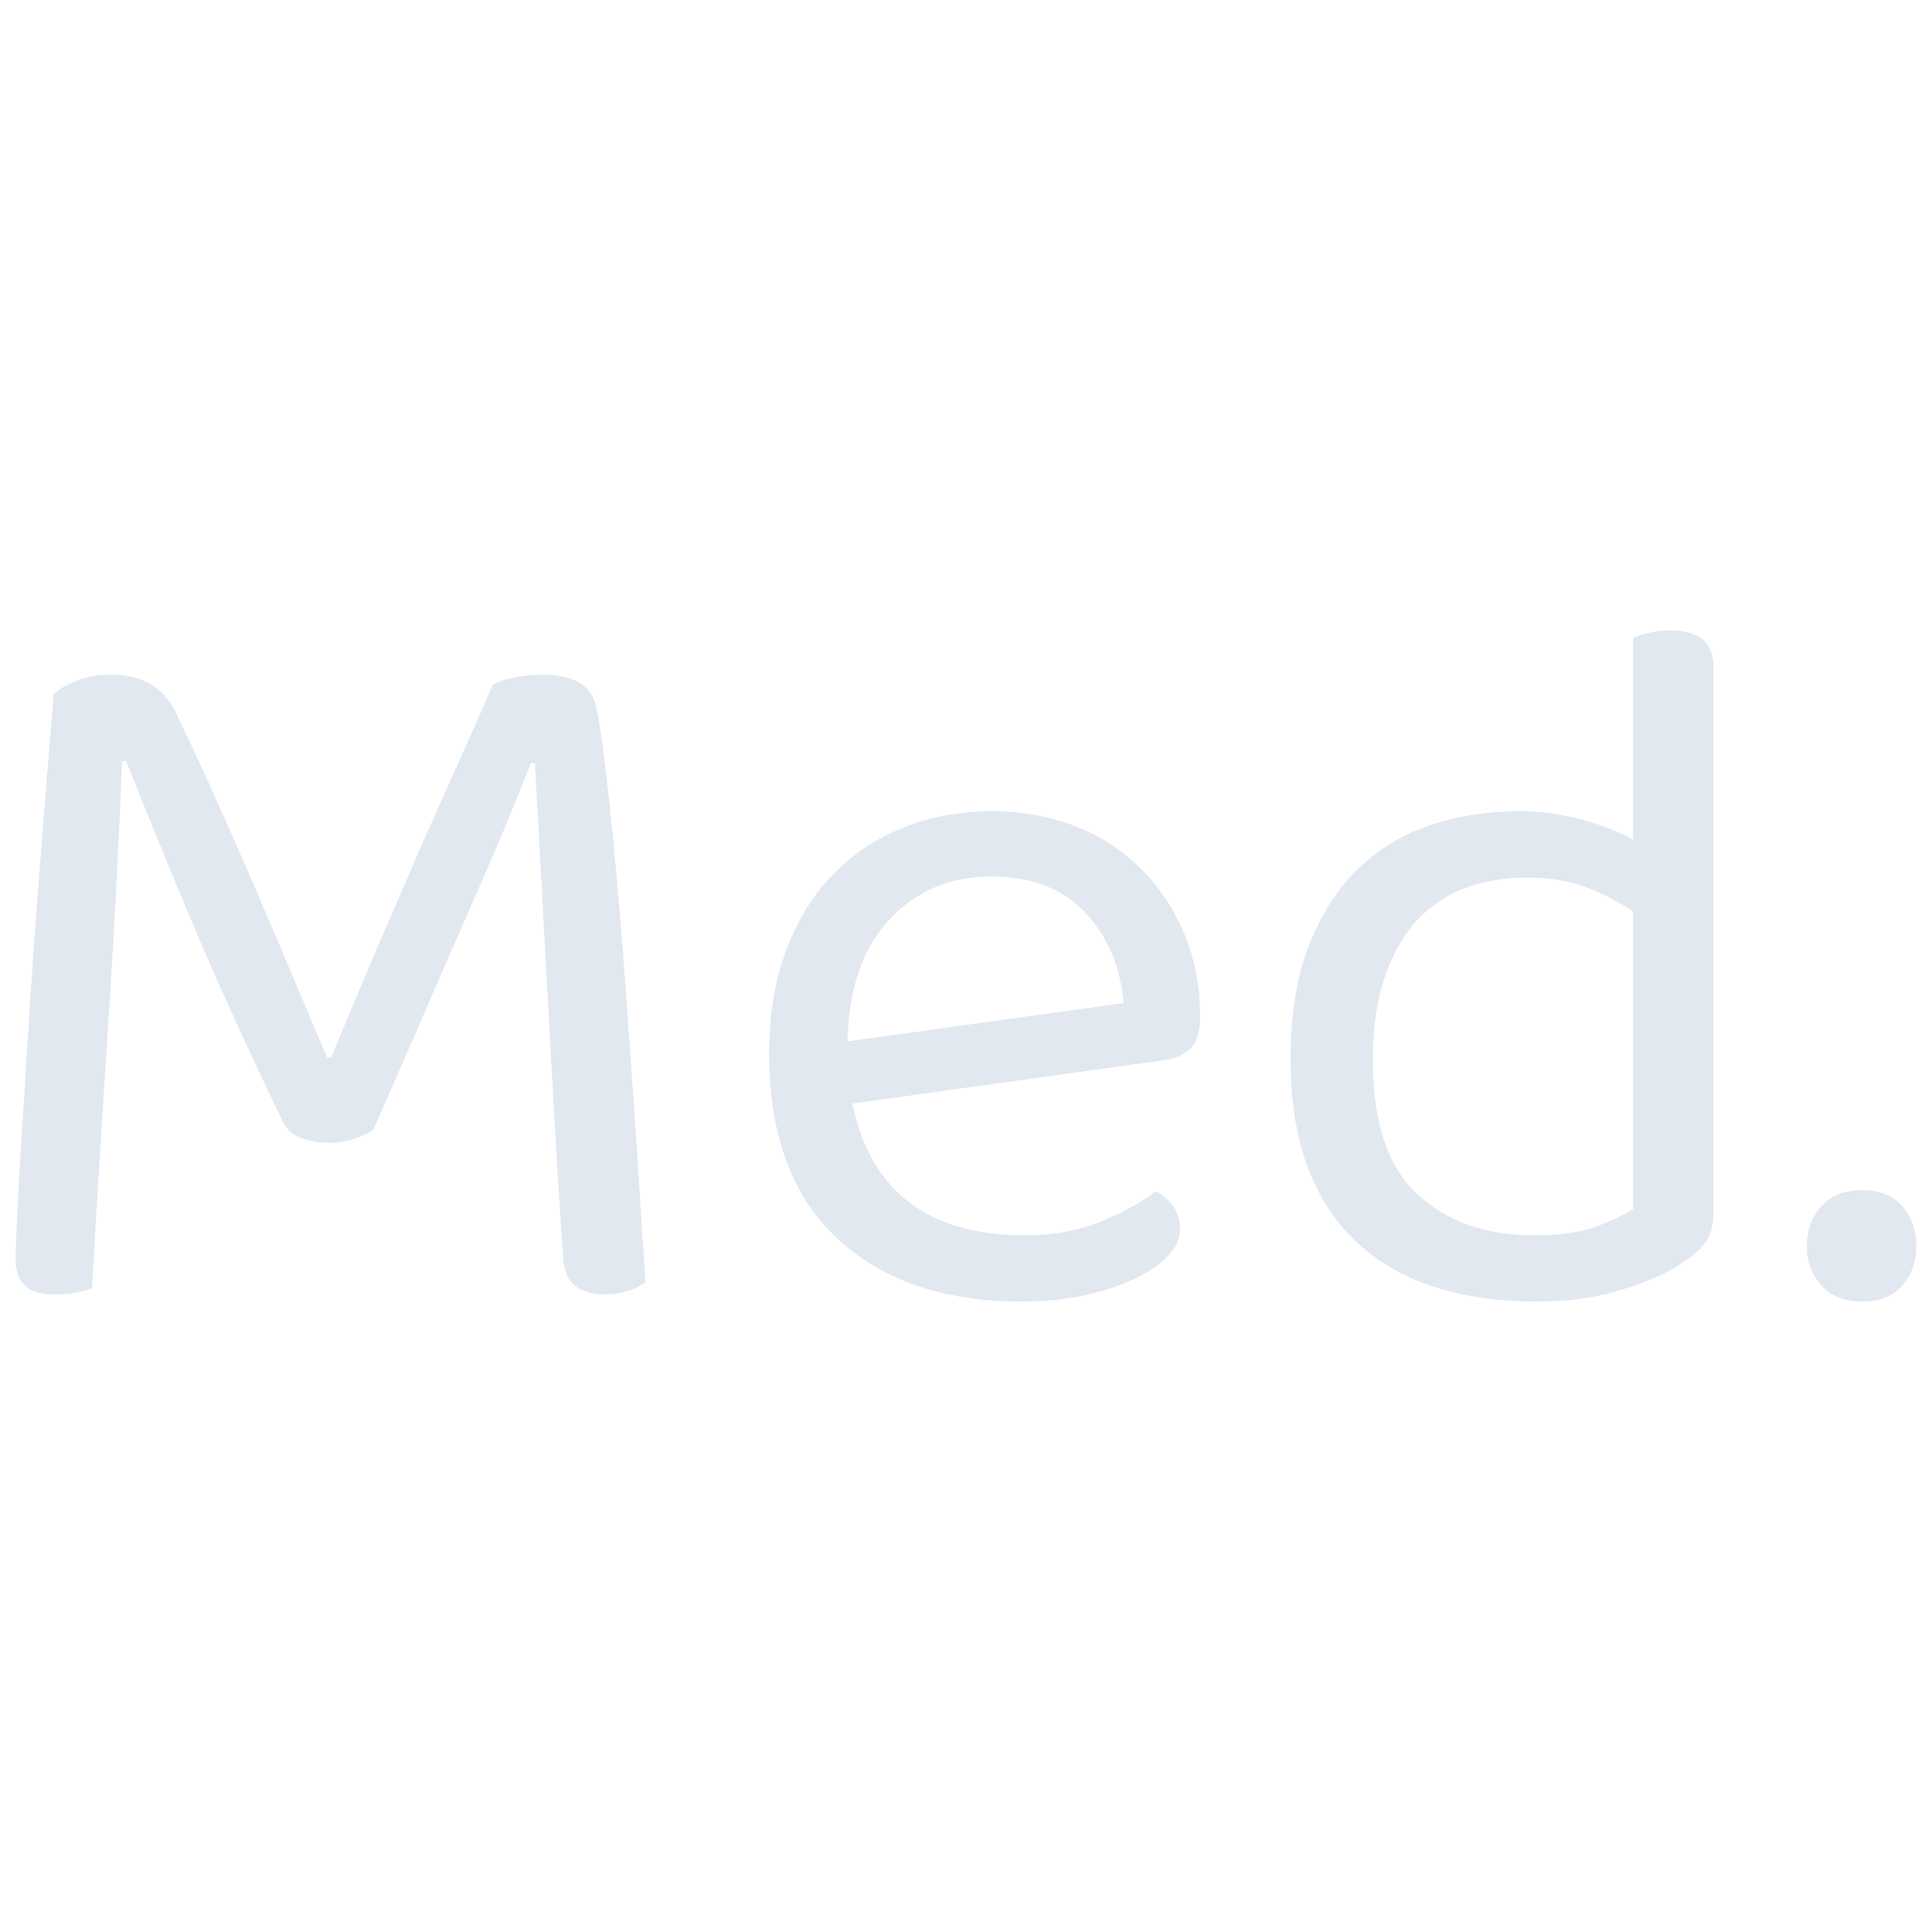 
<svg xmlns="http://www.w3.org/2000/svg" width="32" height="32" viewBox="0 0 100 100"><path fill="#E2E8F0" d="M19.32 58.48L19.32 58.48Q18.96 58.74 18.36 58.94Q17.76 59.15 17.03 59.15L17.03 59.15Q16.20 59.15 15.55 58.89Q14.90 58.63 14.64 58.06L14.64 58.06Q11.83 52.24 9.80 47.40Q7.78 42.56 6.53 39.39L6.53 39.39L6.32 39.39Q6.16 43.29 5.98 46.65Q5.80 50.00 5.59 53.20Q5.38 56.40 5.18 59.67Q4.97 62.95 4.76 66.69L4.76 66.69Q4.45 66.80 3.95 66.90Q3.46 67.00 2.89 67.00L2.89 67.00Q1.74 67.00 1.28 66.54Q0.81 66.07 0.81 65.18L0.81 65.18Q0.81 64.66 0.89 62.95Q0.96 61.23 1.12 58.79Q1.28 56.34 1.46 53.38Q1.64 50.42 1.87 47.35Q2.11 44.28 2.34 41.32Q2.58 38.35 2.78 35.91L2.78 35.91Q3.20 35.54 3.98 35.23Q4.76 34.92 5.75 34.92L5.75 34.92Q8.14 34.92 9.08 36.84L9.08 36.84Q10.06 38.87 11.08 41.13Q12.09 43.40 13.11 45.74Q14.12 48.08 15.08 50.36Q16.04 52.65 16.93 54.73L16.93 54.73L17.14 54.73Q18.28 51.98 19.42 49.30Q20.57 46.62 21.66 44.12Q22.75 41.63 23.74 39.44Q24.73 37.26 25.51 35.44L25.51 35.44Q25.98 35.18 26.70 35.05Q27.43 34.92 28.06 34.92L28.06 34.92Q30.50 34.92 30.86 36.58L30.86 36.58Q31.07 37.52 31.33 39.68Q31.59 41.84 31.85 44.64Q32.11 47.45 32.35 50.68Q32.58 53.90 32.79 56.89Q33.00 59.88 33.15 62.40Q33.31 64.92 33.41 66.38L33.41 66.38Q32.48 67.00 31.23 67.00L31.23 67.00Q30.45 67.00 29.85 66.61Q29.25 66.22 29.15 65.18L29.15 65.18Q28.89 61.39 28.68 57.64Q28.47 53.90 28.29 50.52Q28.11 47.14 27.95 44.31Q27.80 41.47 27.69 39.50L27.69 39.50L27.48 39.50Q26.91 40.95 26.16 42.77Q25.40 44.59 24.39 46.88Q23.38 49.17 22.13 52.05Q20.88 54.94 19.32 58.48ZM60.14 54.89L44.12 57.12Q45.53 63.94 53.07 63.94L53.07 63.94Q55.25 63.94 57.02 63.21Q58.79 62.48 59.83 61.65L59.83 61.65Q61.08 62.38 61.08 63.62L61.08 63.62Q61.08 64.35 60.43 65.03Q59.78 65.70 58.66 66.22Q57.54 66.74 56.06 67.06Q54.58 67.37 52.86 67.37L52.86 67.37Q46.83 67.37 43.32 64.09Q39.81 60.82 39.81 54.52L39.81 54.52Q39.81 51.56 40.67 49.25Q41.52 46.93 43.06 45.32Q44.59 43.71 46.72 42.85Q48.86 41.99 51.35 41.99L51.35 41.99Q53.69 41.99 55.67 42.77Q57.64 43.55 59.07 44.98Q60.50 46.41 61.31 48.36Q62.12 50.31 62.12 52.65L62.12 52.65Q62.12 53.80 61.60 54.29Q61.08 54.78 60.14 54.89L60.14 54.89ZM51.30 45.37L51.30 45.37Q48.13 45.37 46.05 47.58Q43.97 49.79 43.86 53.90L43.86 53.90L58.16 51.92Q57.90 49.06 56.16 47.22Q54.42 45.37 51.30 45.37ZM88.69 34.50L88.69 62.74Q88.69 63.78 88.25 64.35Q87.80 64.92 86.87 65.50L86.87 65.50Q85.83 66.17 83.90 66.77Q81.98 67.37 79.48 67.37L79.48 67.37Q76.68 67.37 74.34 66.64Q72.00 65.91 70.31 64.38Q68.62 62.84 67.71 60.48Q66.80 58.11 66.80 54.78L66.80 54.78Q66.80 51.40 67.73 48.99Q68.67 46.57 70.25 45.01Q71.84 43.45 74.00 42.72Q76.16 41.99 78.60 41.99L78.60 41.99Q80.26 41.99 81.82 42.41Q83.38 42.82 84.53 43.45L84.53 43.45L84.53 33.00Q84.79 32.89 85.33 32.76Q85.88 32.63 86.45 32.63L86.45 32.63Q88.69 32.63 88.69 34.50L88.69 34.50ZM84.53 62.58L84.53 47.19Q83.49 46.46 82.14 45.94Q80.78 45.42 79.02 45.42L79.02 45.42Q77.40 45.42 75.97 45.92Q74.54 46.41 73.45 47.53Q72.36 48.65 71.71 50.47Q71.06 52.29 71.06 54.89L71.06 54.89Q71.06 59.67 73.35 61.80Q75.64 63.94 79.43 63.94L79.43 63.94Q81.25 63.94 82.42 63.55Q83.59 63.16 84.53 62.58L84.53 62.58ZM93.52 64.51L93.52 64.51Q93.52 63.26 94.28 62.43Q95.03 61.60 96.38 61.60L96.38 61.60Q97.74 61.60 98.46 62.43Q99.19 63.26 99.19 64.51L99.19 64.51Q99.19 65.70 98.46 66.54Q97.74 67.37 96.38 67.37L96.38 67.37Q95.03 67.37 94.28 66.54Q93.52 65.70 93.52 64.51Z"></path></svg>